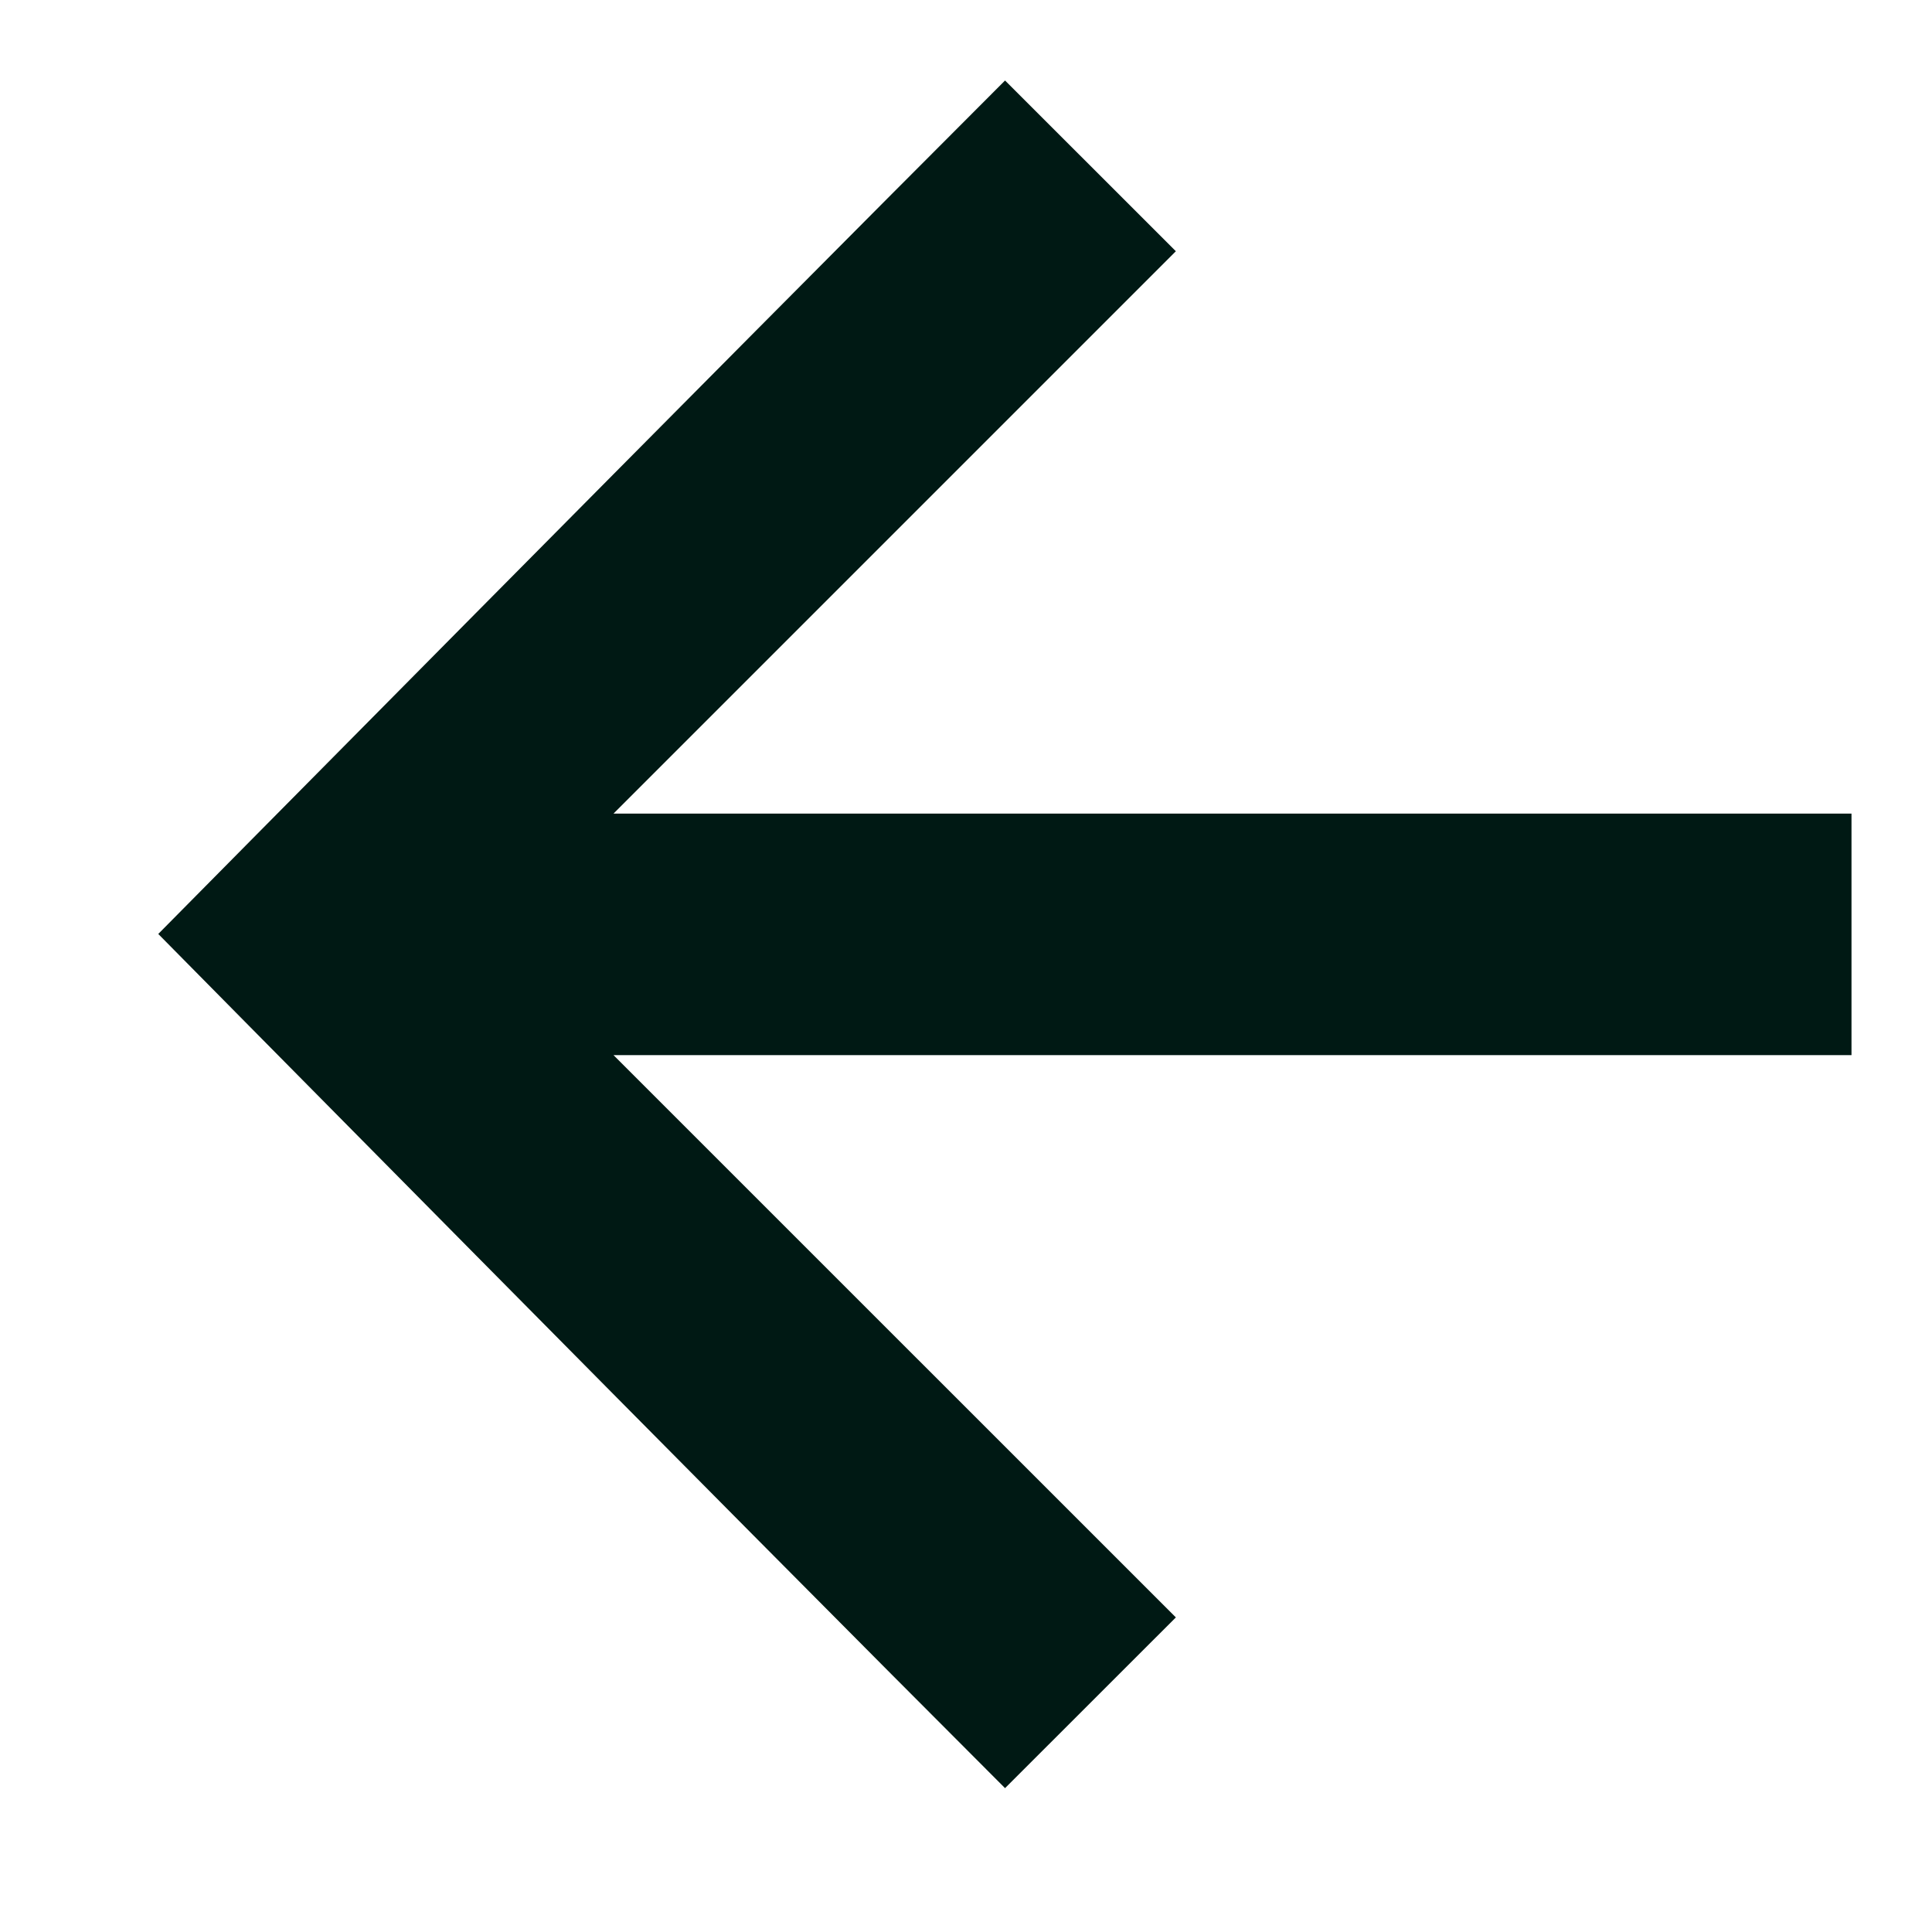 <svg width="24" height="24" viewBox="0 0 24 24" fill="none" xmlns="http://www.w3.org/2000/svg">
<g id="Arrow">
<path id="Arrow 1 (Stroke)" fill-rule="evenodd" clip-rule="evenodd" d="M12.485 1C8.976 4.51 1.966 11.602 1.966 11.602C1.966 11.602 8.976 18.704 12.485 22.213L14.607 20.092L7.621 13.107H23V10.107H7.621L14.607 3.121L12.485 1Z" fill="#001914"/>
</g>
</svg>
